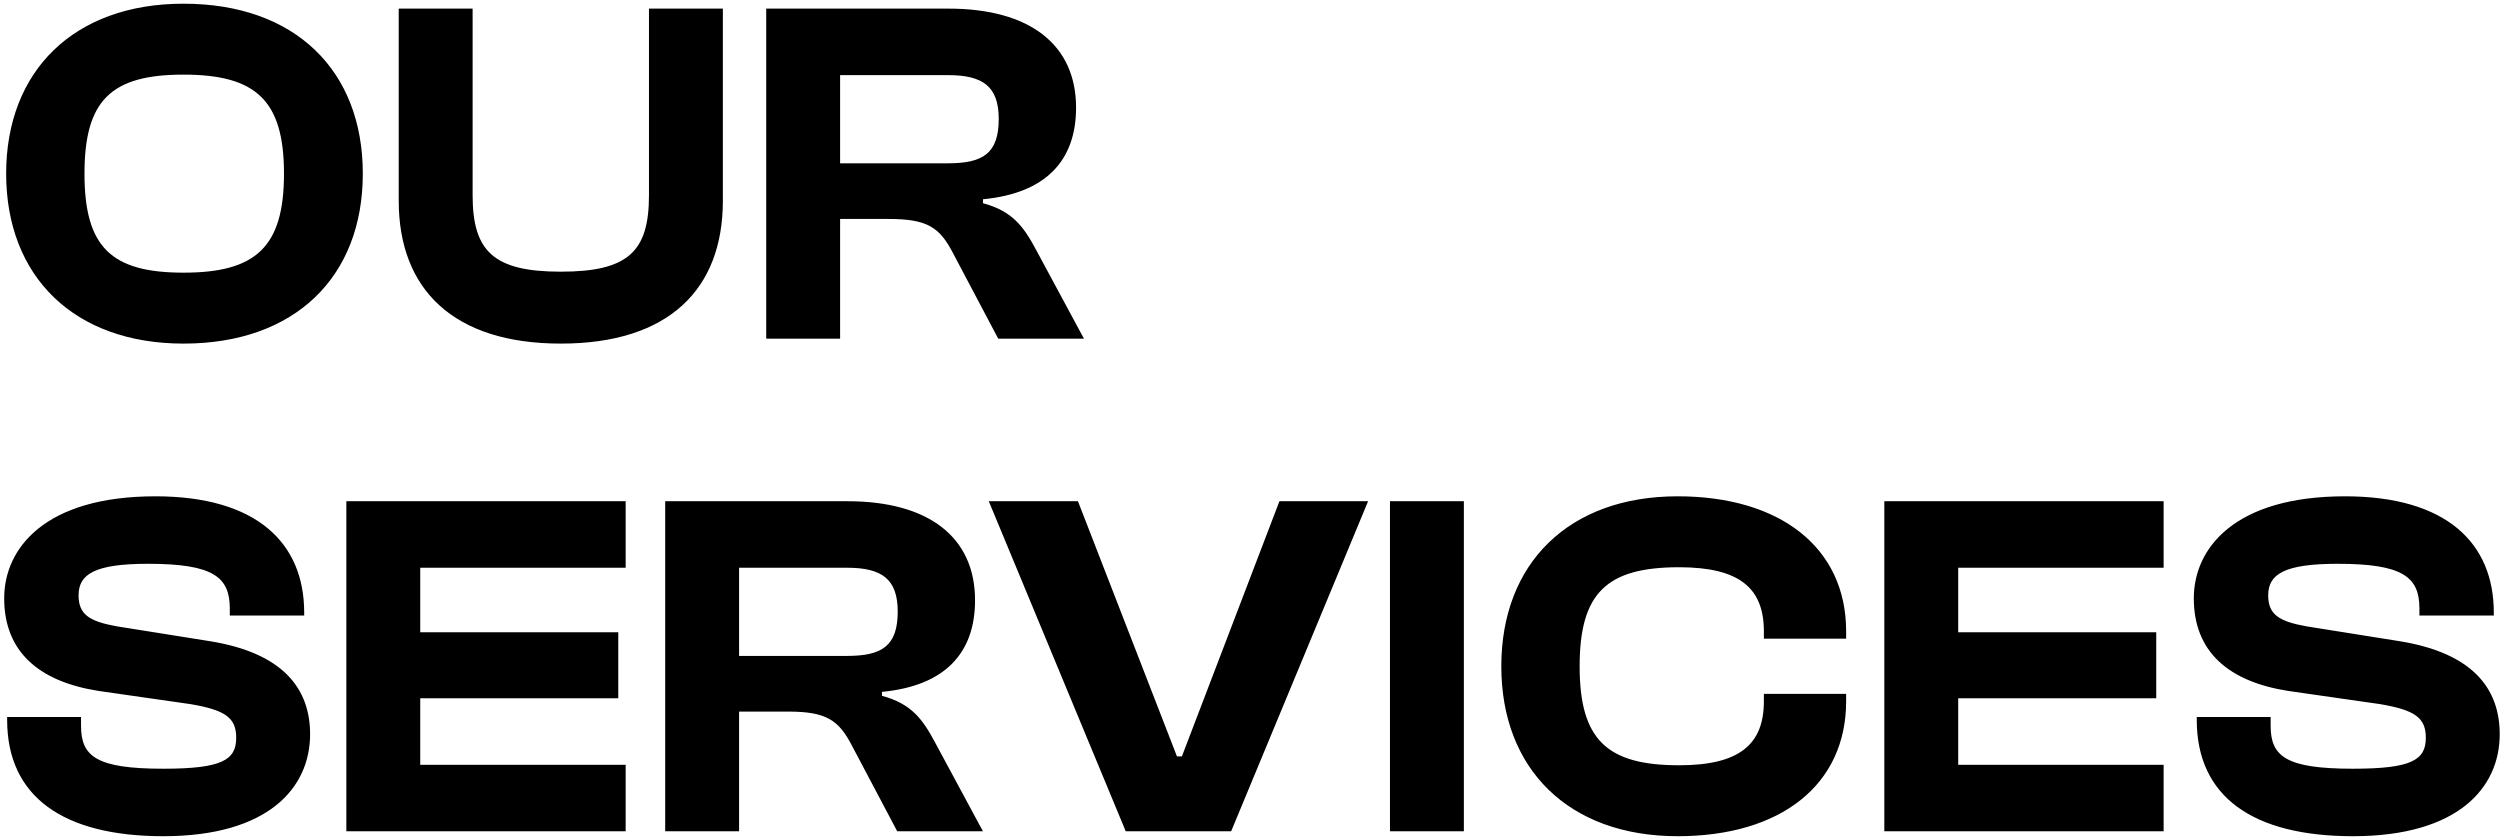 <svg width="406" height="136" viewBox="0 0 406 136" fill="none" xmlns="http://www.w3.org/2000/svg">
<path d="M29.8 55.8C12.04 55.8 1 44.92 1 28.2C1 11.48 12.04 0.6 29.8 0.6C47.96 0.6 58.92 11.48 58.92 28.2C58.92 44.92 47.96 55.8 29.8 55.8ZM29.8 44.28C41.56 44.28 46.12 40.12 46.12 28.2C46.12 16.28 41.56 12.12 29.8 12.12C18.04 12.12 13.72 16.28 13.72 28.2C13.72 40.12 18.04 44.28 29.8 44.28ZM91.073 55.8C73.633 55.8 64.753 47 64.753 32.6V1.4H76.753V31.72C76.753 40.84 80.193 44.12 91.073 44.12C102.033 44.12 105.393 40.84 105.393 31.72V1.4H117.393V32.6C117.393 47 108.593 55.8 91.073 55.8ZM136.434 55H124.434V1.4H154.034C167.234 1.4 174.754 7.24 174.754 17.48C174.754 26.2 169.714 31.4 159.634 32.36V33C164.434 34.28 166.274 36.84 168.274 40.6L176.034 55H162.114L154.754 41.08C152.594 36.92 150.594 35.56 144.354 35.56H136.434V55ZM136.434 12.2V26.52H153.954C159.634 26.52 162.194 24.92 162.194 19.32C162.194 14.04 159.634 12.2 153.954 12.2H136.434ZM26.52 135.8C10.28 135.8 1.16 129.4 1.16 116.92V116.44H13.16V117.88C13.16 122.84 15.64 124.84 26.52 124.84C36.12 124.84 38.36 123.4 38.36 119.8C38.36 116.52 36.52 115.32 31 114.36L15.96 112.2C6.36 110.68 0.68 105.88 0.68 97.16C0.68 89.08 7.24 80.6 25.24 80.6C41.72 80.6 49.4 88.2 49.4 99.48V99.96H37.32V98.84C37.32 93.72 34.68 91.56 24.04 91.56C15.4 91.56 12.76 93.24 12.76 96.68C12.76 99.8 14.52 100.92 19 101.72L34.04 104.12C46.04 106.04 50.36 111.88 50.36 119.24C50.36 127.96 43.56 135.8 26.52 135.8ZM101.607 135H56.247V81.4H101.607V92.2H68.247V102.68H100.407V113.4H68.247V124.2H101.607V135ZM120.028 135H108.028V81.4H137.628C150.828 81.4 158.348 87.24 158.348 97.48C158.348 106.2 153.308 111.4 143.228 112.36V113C148.028 114.28 149.868 116.84 151.868 120.6L159.628 135H145.708L138.348 121.08C136.188 116.92 134.188 115.56 127.948 115.56H120.028V135ZM120.028 92.2V106.52H137.548C143.228 106.52 145.788 104.92 145.788 99.32C145.788 94.04 143.228 92.2 137.548 92.2H120.028ZM199.939 135H182.819L160.579 81.4H175.059L191.139 122.84H191.939L207.779 81.4H222.179L199.939 135ZM237.731 135H225.731V81.4H237.731V135ZM272.453 135.8C254.773 135.8 243.813 124.92 243.813 108.2C243.813 91.48 254.773 80.6 272.453 80.6C289.093 80.6 299.813 88.92 299.813 102.52V103.72H286.453V102.52C286.453 95.48 282.453 92.12 272.693 92.12C260.933 92.12 256.533 96.28 256.533 108.2C256.533 120.12 260.933 124.28 272.693 124.28C282.453 124.28 286.453 120.92 286.453 113.88V112.68H299.813V113.88C299.813 127.48 289.173 135.8 272.453 135.8ZM351.373 135H306.013V81.4H351.373V92.2H318.013V102.68H350.173V113.4H318.013V124.2H351.373V135ZM382.114 135.8C365.874 135.8 356.754 129.4 356.754 116.92V116.44H368.754V117.88C368.754 122.84 371.234 124.84 382.114 124.84C391.714 124.84 393.954 123.4 393.954 119.8C393.954 116.52 392.114 115.32 386.594 114.36L371.554 112.2C361.954 110.68 356.274 105.88 356.274 97.16C356.274 89.08 362.834 80.6 380.834 80.6C397.314 80.6 404.994 88.2 404.994 99.48V99.96H392.914V98.84C392.914 93.72 390.274 91.56 379.634 91.56C370.994 91.56 368.354 93.24 368.354 96.68C368.354 99.8 370.114 100.92 374.594 101.72L389.634 104.12C401.634 106.04 405.954 111.88 405.954 119.24C405.954 127.96 399.154 135.8 382.114 135.8Z" fill="black"/>
</svg>

